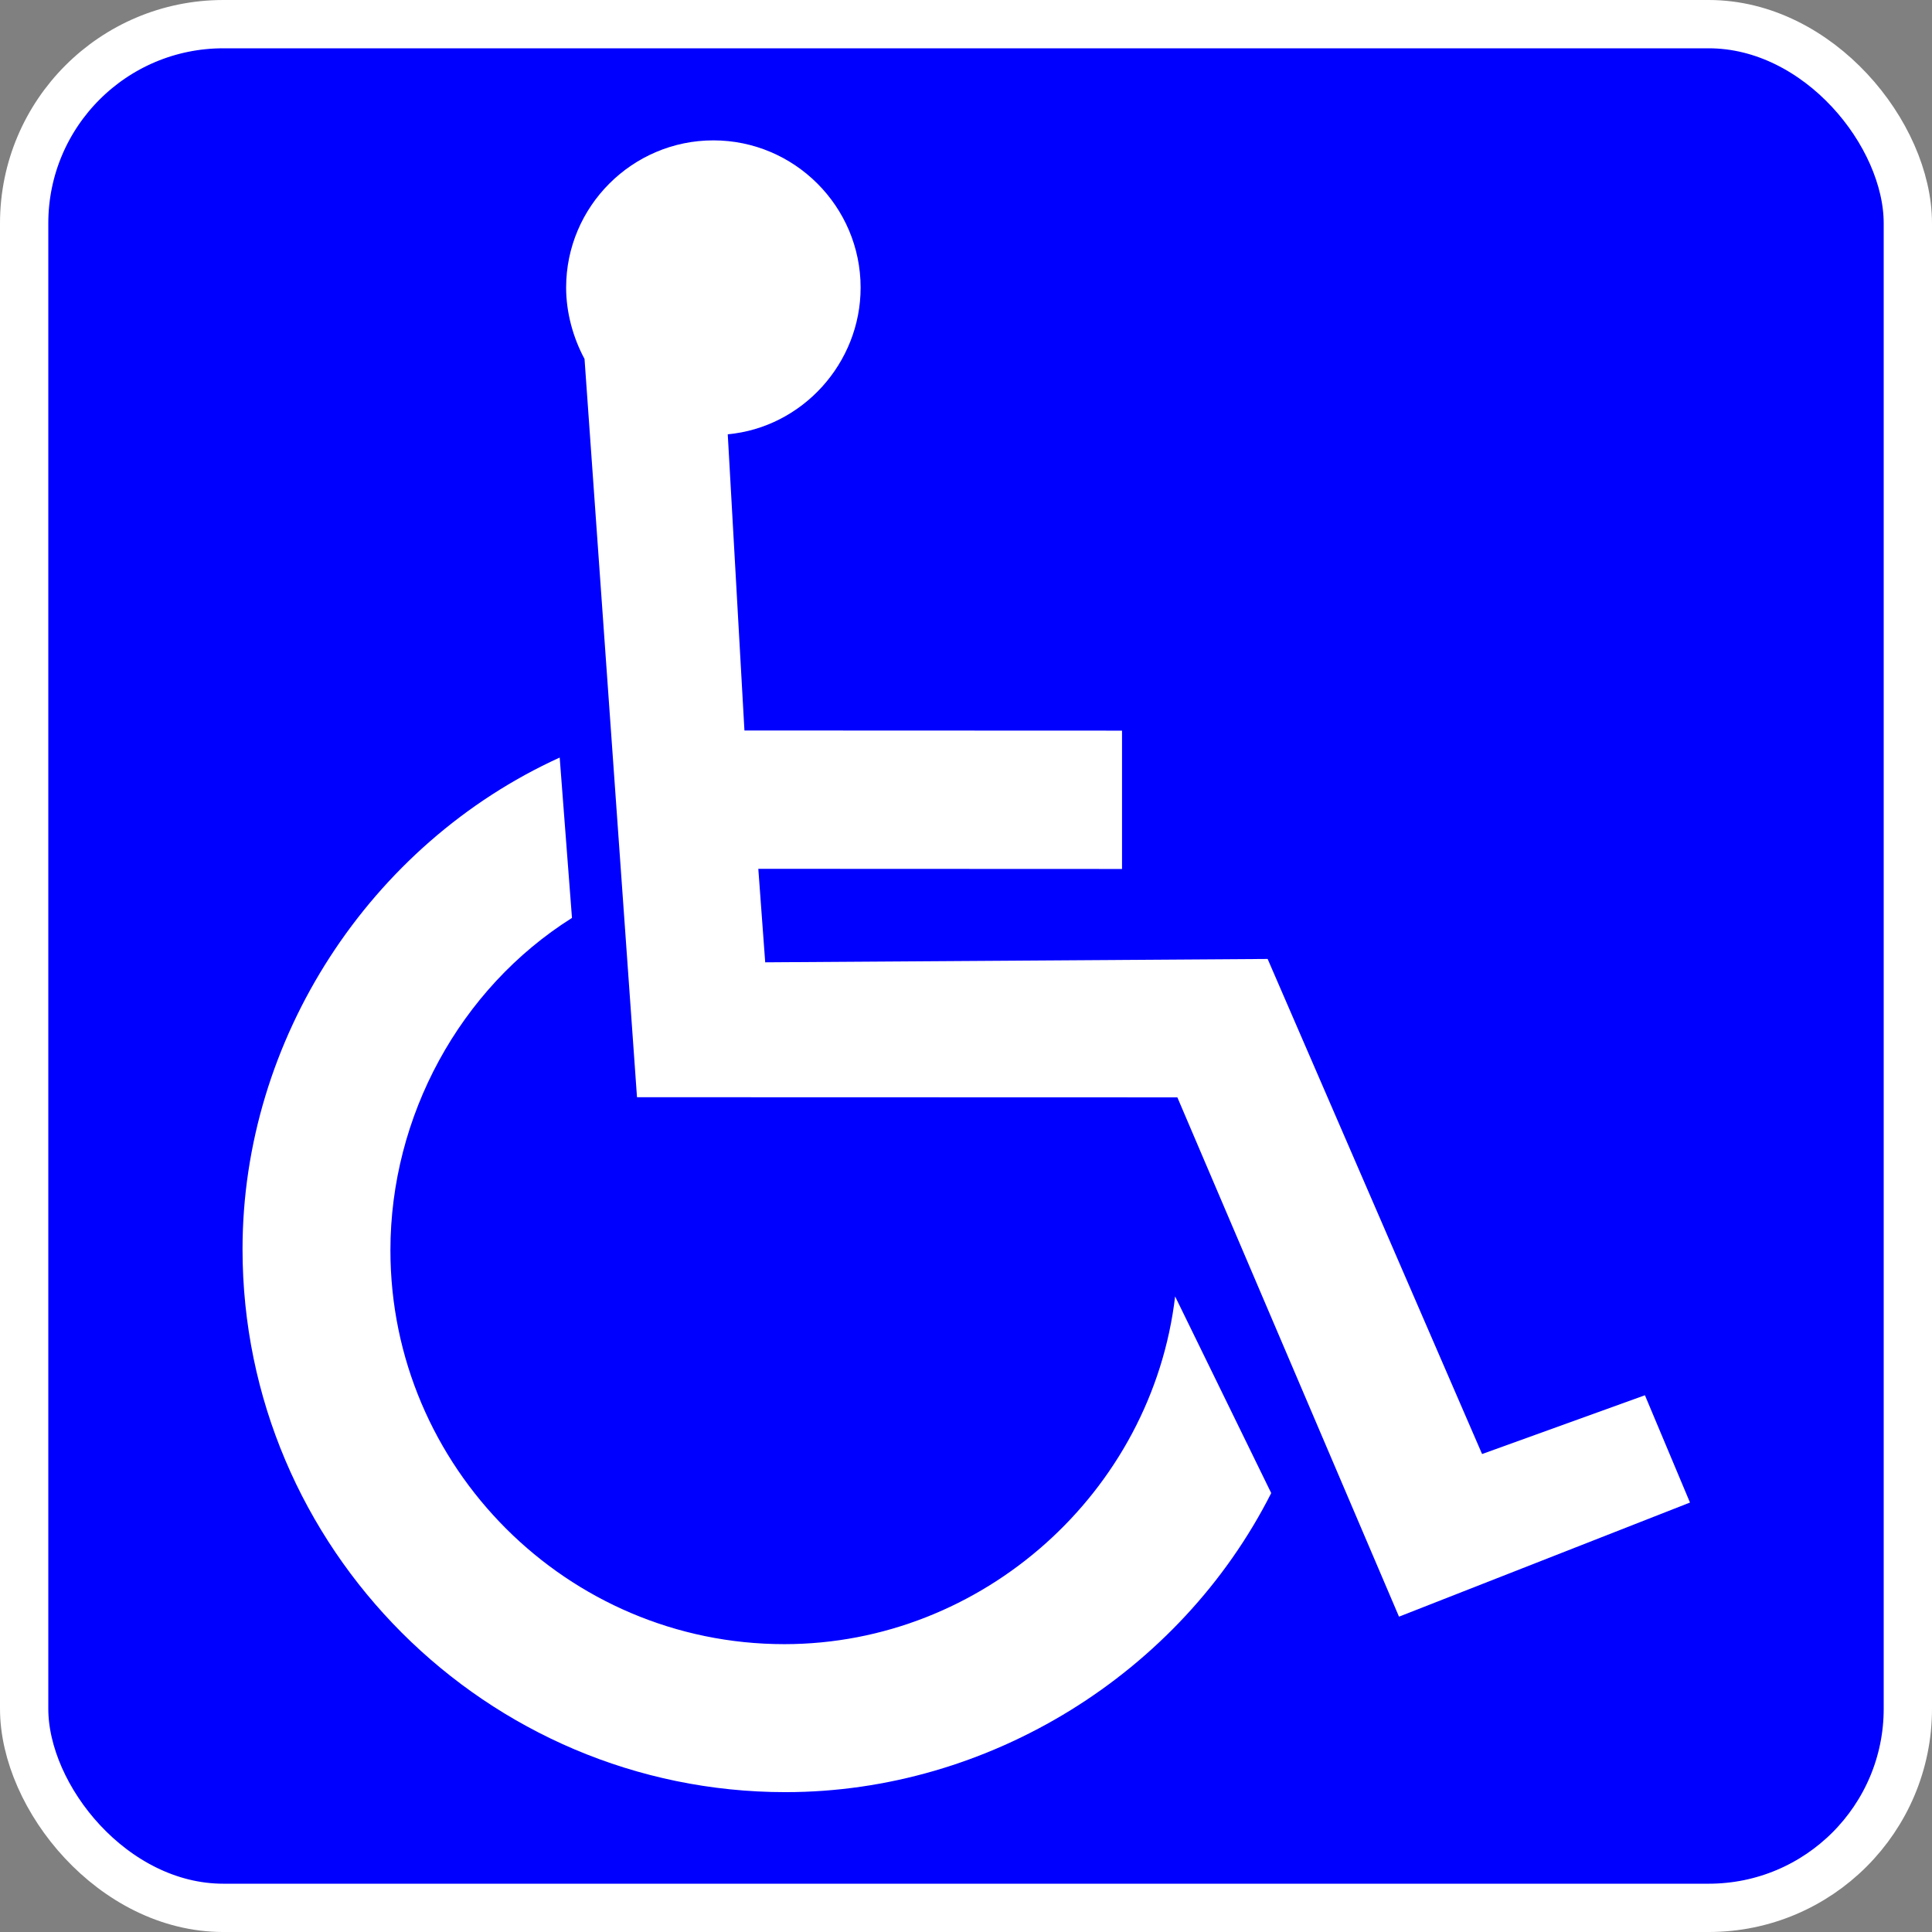 <svg xmlns="http://www.w3.org/2000/svg" width="585" height="585" overflow="visible" xml:space="preserve" style="overflow:visible">
    <rect width="100%" height="100%" fill="#808080" stroke="none"/>
    <rect style="fill:#00f;fill-opacity:1;stroke:#fff;stroke-width:14.625;stroke-linejoin:round;stroke-miterlimit:4;stroke-opacity:1;stroke-dasharray:none" width="570.375" height="570.375" x="7.313" y="7.313" ry="60.305"/>
    <g clip-rule="evenodd">
        <path style="fill:#fff;fill-rule:evenodd" d="M212.877 114.909c24.963-2.305 44.357-23.811 44.357-48.966 0-27.075-22.083-49.158-49.158-49.158-27.075 0-49.157 22.083-49.157 49.158 0 8.257 2.304 16.705 6.144 23.81L182.58 336.22l180.397.049 73.99 173.365 97.145-38.097-15.043-35.82-54.366 19.624-71.59-165.28-167.73 1.127-2.303-31.213 121.423.048V213.84l-126.055-.049-5.57-98.882z" transform="translate(27.28 27.28) scale(.907)"/>
        <path style="fill:#fff;fill-rule:evenodd" d="M394.309 468.375c-30.448 60.188-94.175 99.84-162.15 99.84-99.84 0-181.27-81.43-181.27-181.27 0-70.1 42.485-135.243 105.882-164.12l4.102 53.537c-37.497 23.629-60.612 66.263-60.612 110.951 0 72.427 59.071 131.497 131.497 131.497 66.262 0 122.764-50.851 130.47-116.087l32.08 65.652z" transform="translate(27.28 27.28) scale(.907)"/>
    </g>
</svg>
